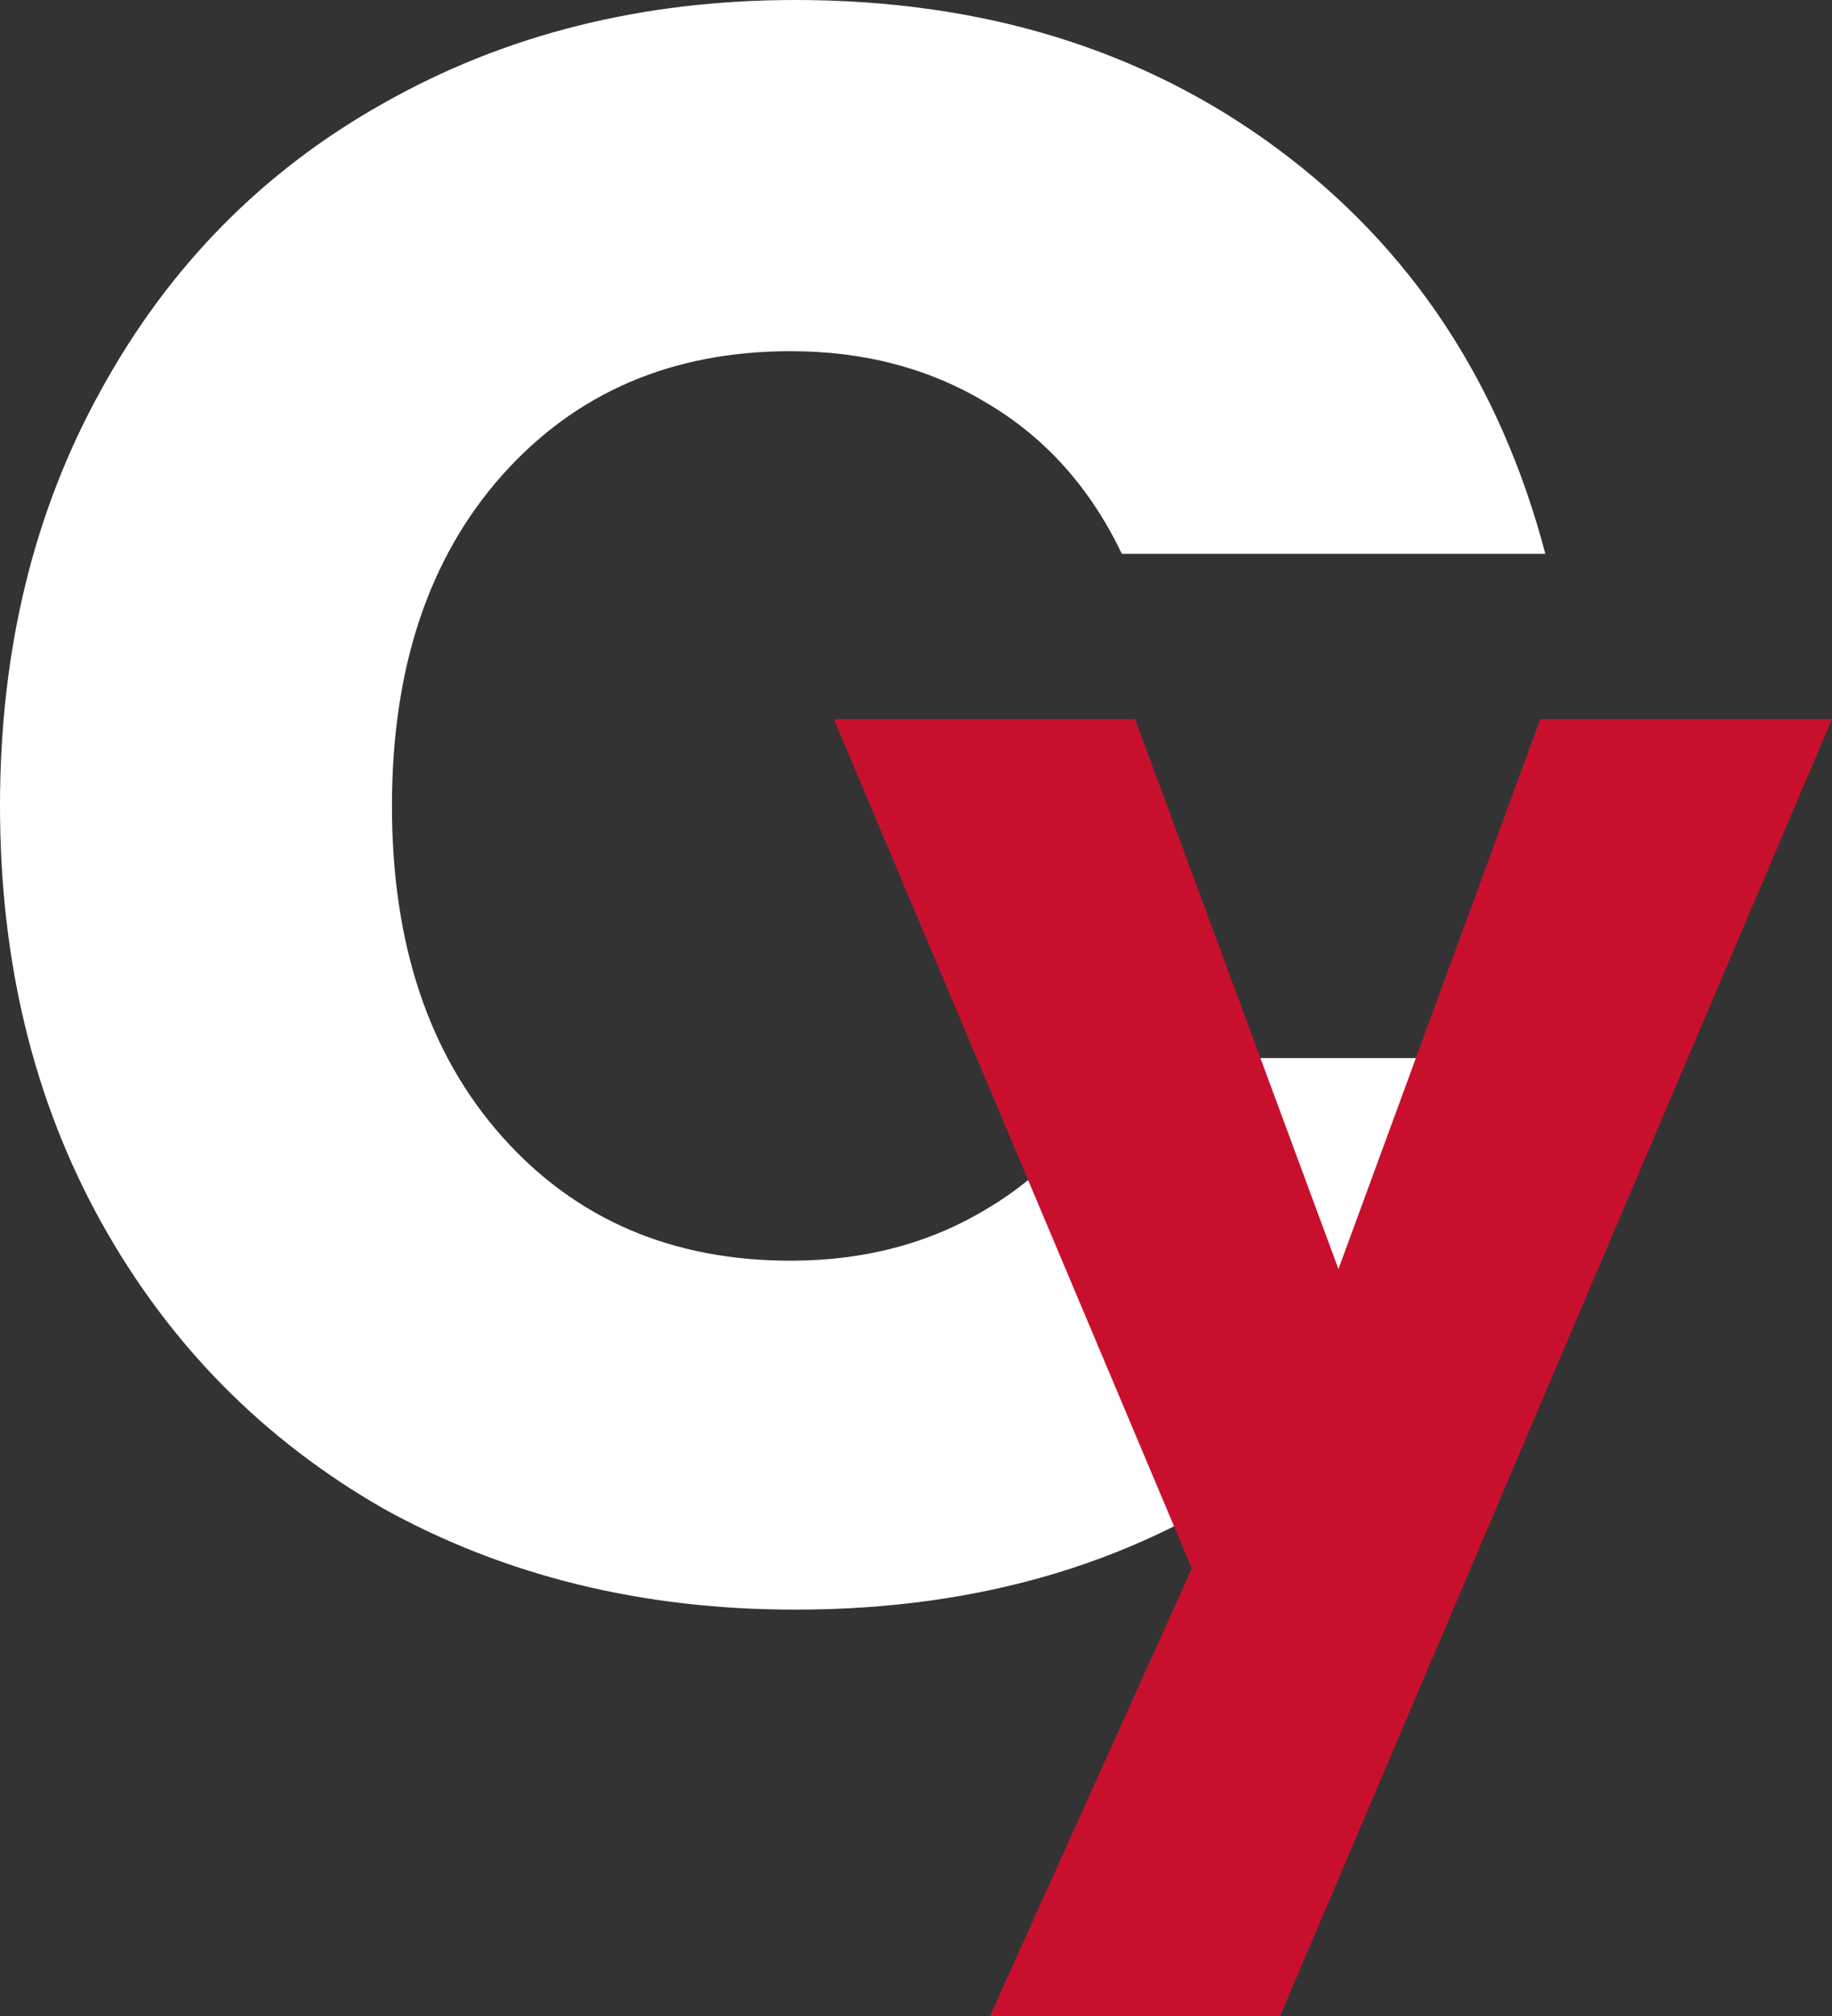 <svg width="40" height="44" viewBox="0 0 40 44" fill="none" xmlns="http://www.w3.org/2000/svg">
<rect x="0" y="0" width="40" height="44" fill="#333333" stroke="none"/>
<path d="M0 17.59C0 14.184 0.738 11.153 2.213 8.5C3.689 5.814 5.738 3.734 8.361 2.26C11.017 0.753 14.018 0 17.362 0C21.461 0 24.97 1.081 27.888 3.243C30.806 5.405 32.757 8.353 33.741 12.087H24.494C23.805 10.646 22.822 9.548 21.543 8.795C20.297 8.042 18.871 7.665 17.264 7.665C14.674 7.665 12.575 8.566 10.968 10.367C9.362 12.169 8.558 14.577 8.558 17.59C8.558 20.604 9.362 23.011 10.968 24.813C12.575 26.615 14.674 27.515 17.264 27.515C18.871 27.515 20.297 27.139 21.543 26.385C22.822 25.632 23.805 24.535 24.494 23.093H33.741C32.757 26.828 30.806 29.776 27.888 31.938C24.97 34.067 21.461 35.131 17.362 35.131C14.018 35.131 11.017 34.394 8.361 32.92C5.738 31.413 3.689 29.333 2.213 26.68C0.738 24.027 0 20.997 0 17.59Z" fill="white"/>
<path d="M40 15.694L27.95 44H21.615L26.022 34.232L18.206 15.694H24.782L29.224 27.697L33.631 15.694H40Z" fill="#C8102E"/>
</svg>
